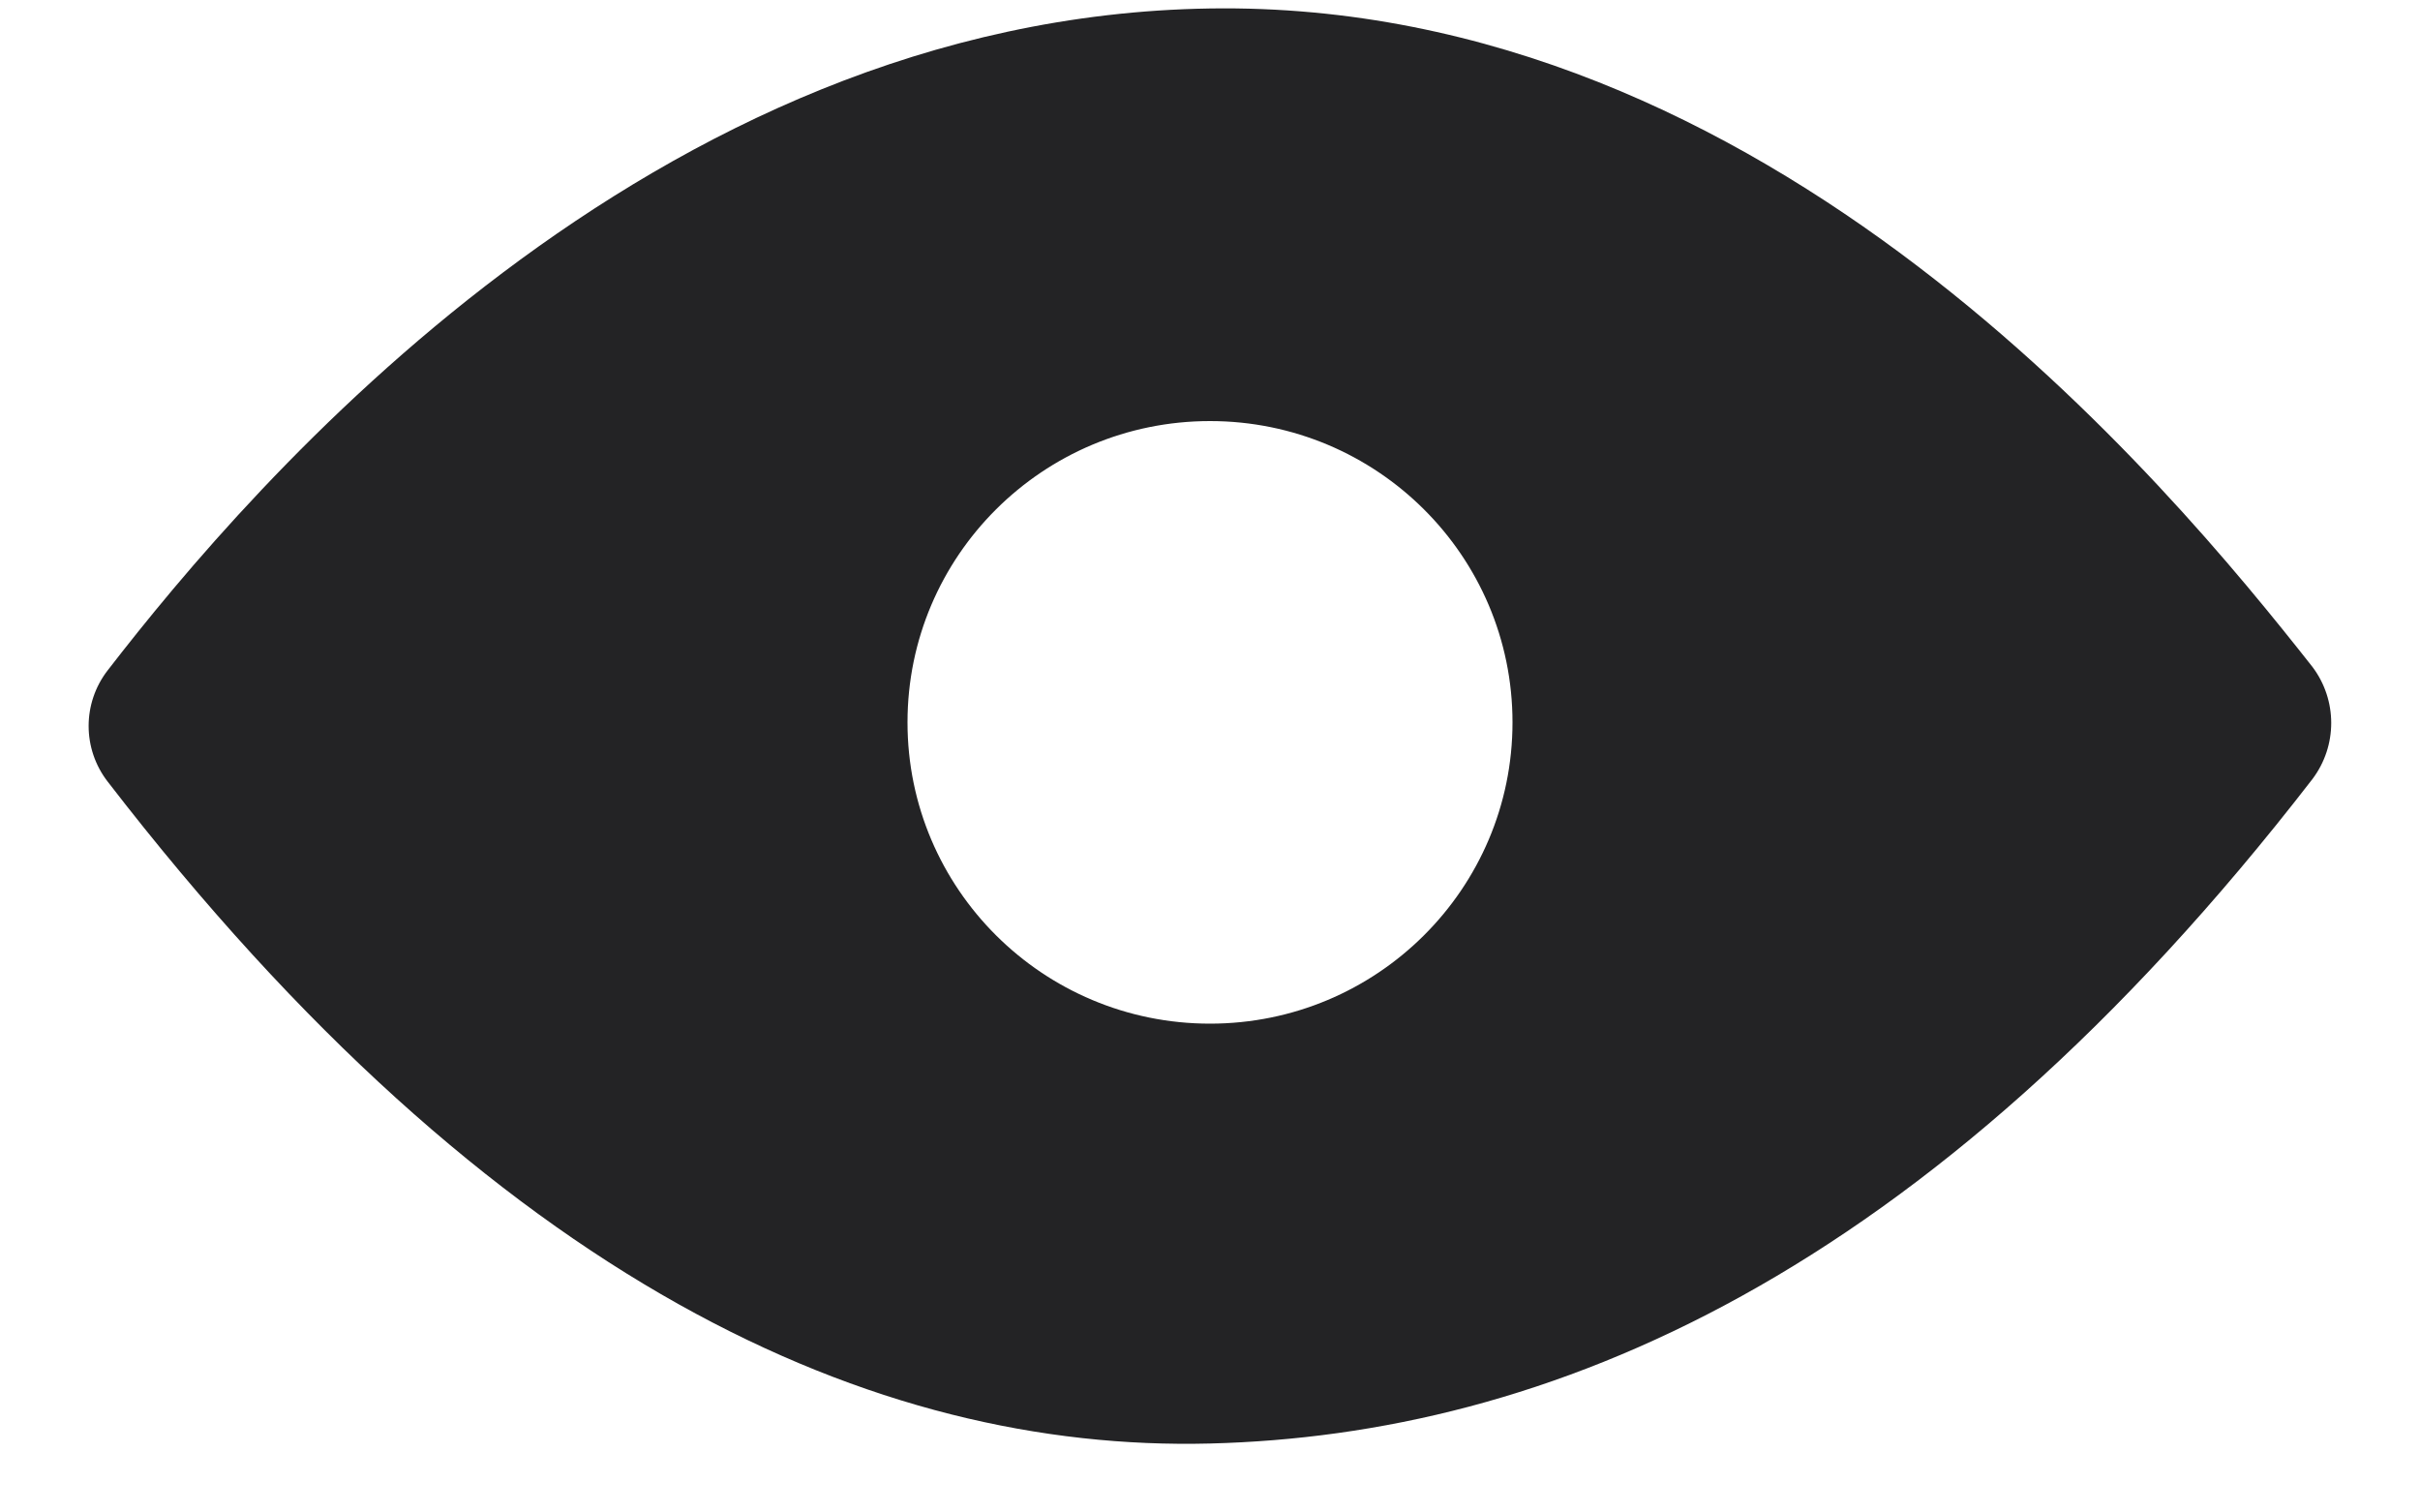 <?xml version="1.0" encoding="UTF-8"?>
<svg width="24px" height="15px" viewBox="0 0 24 15" version="1.1" xmlns="http://www.w3.org/2000/svg" xmlns:xlink="http://www.w3.org/1999/xlink">
    <!-- Generator: Sketch 51.3 (57544) - http://www.bohemiancoding.com/sketch -->
    <title>ds-icon--eye</title>
    <desc>Created with Sketch.</desc>
    <defs></defs>
    <g id="Page-1" stroke="none" stroke-width="1" fill="none" fill-rule="evenodd">
        <g id="ds-icon--eye" fill="#232325" fill-rule="nonzero">
            <path d="M22.932,7.728 C19.092,12.696 15.324,14.232 12,14.316 C8.676,14.4 4.908,12.732 1.068,7.752 C0.816,7.427 0.816,6.973 1.068,6.648 C2.496,4.8 6.444,0.168 12,0.084 C17.556,-1.52655666e-16 21.504,4.8 22.932,6.612 C23.182,6.942 23.182,7.398 22.932,7.728 Z M12,10.152 C13.657,10.152 15,8.814 15,7.164 C15,5.514 13.657,4.176 12,4.176 C10.343,4.176 9,5.514 9,7.164 C9,8.814 10.343,10.152 12,10.152 Z" id="path-1"></path>
        </g>
    </g>
</svg>